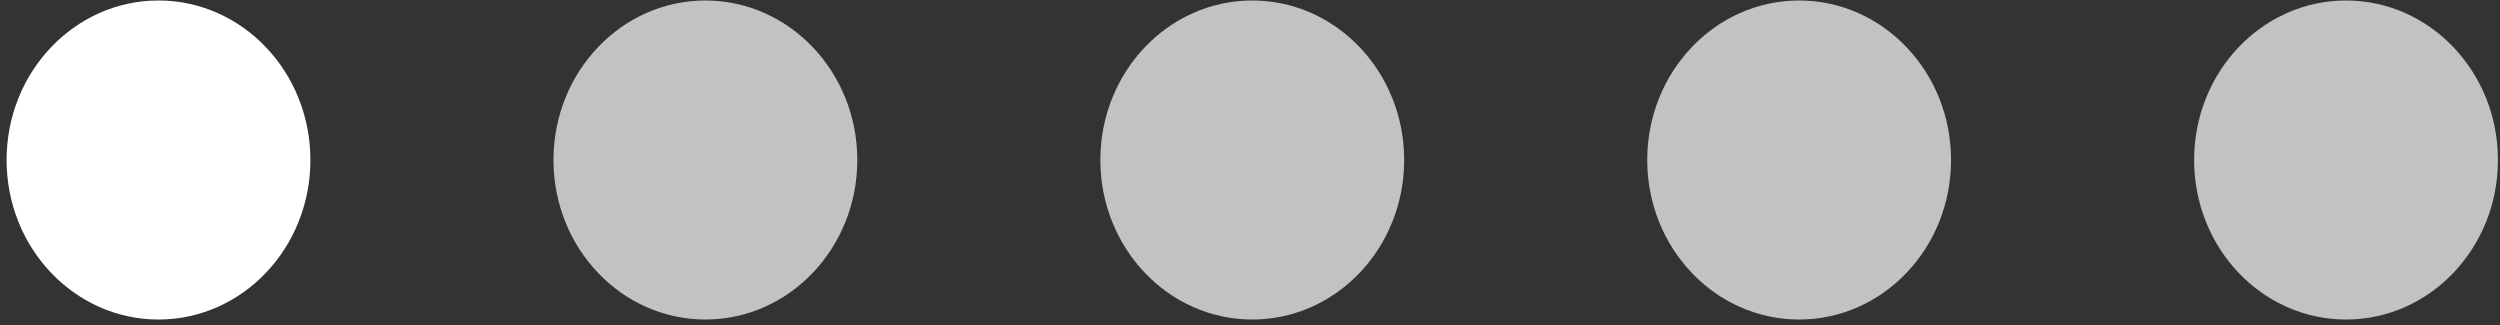 <svg width="292" height="38" viewBox="0 0 292 38" fill="none" xmlns="http://www.w3.org/2000/svg">
<rect x="0" y="0" width="292" height="38" fill="#333333" stroke="none"/>
<ellipse cx="18.513" cy="18.689" rx="17.743" ry="18.631" fill="white"/>
<ellipse cx="82.389" cy="18.689" rx="17.743" ry="18.631" fill="white" fill-opacity="0.7"/>
<ellipse cx="146.265" cy="18.689" rx="17.743" ry="18.631" fill="white" fill-opacity="0.7"/>
<ellipse cx="210.14" cy="18.689" rx="17.743" ry="18.631" fill="white" fill-opacity="0.7"/>
<ellipse cx="274.017" cy="18.689" rx="17.743" ry="18.631" fill="white" fill-opacity="0.7"/>
</svg>
